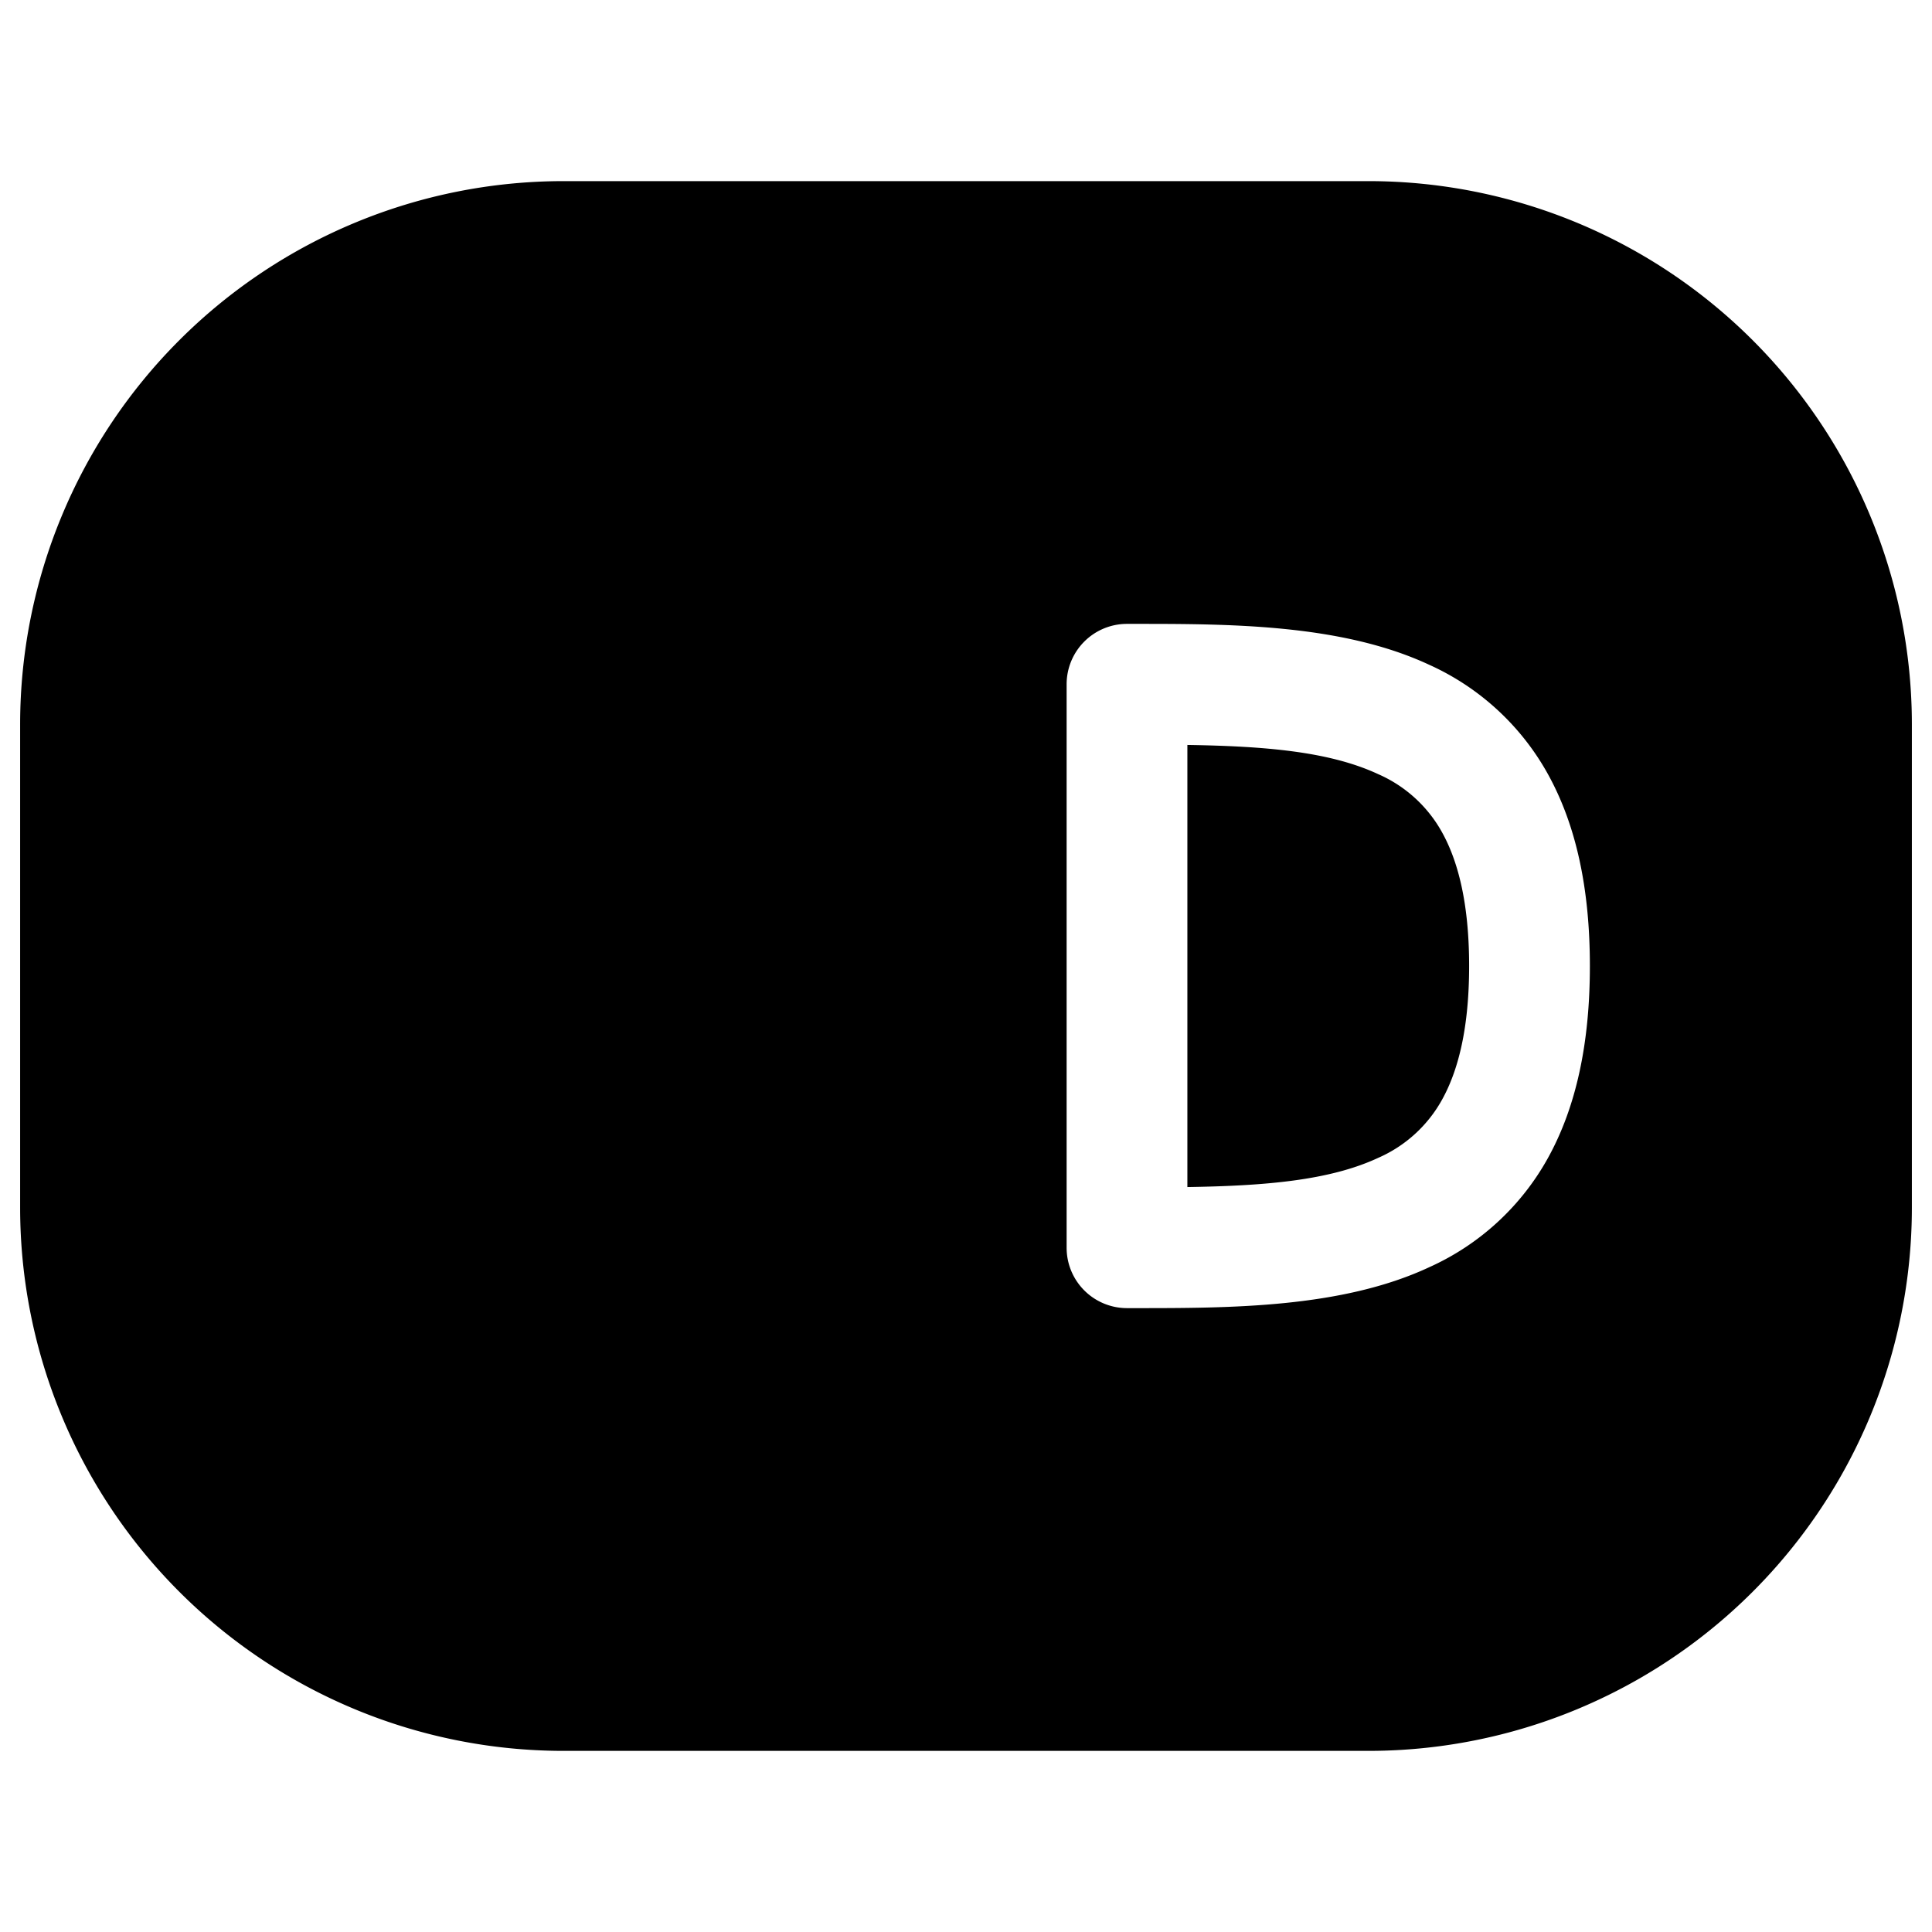 <svg xmlns="http://www.w3.org/2000/svg" width="24" height="24" viewBox="0 0 24 24"><path d="M7 2.25A6.75 6.75 0 0 0 .25 9v6A6.75 6.75 0 0 0 7 21.75h10A6.75 6.75 0 0 0 23.75 15V9A6.75 6.75 0 0 0 17 2.25zm7 5.5h.096c1.176 0 2.568 0 3.658.508a3.18 3.18 0 0 1 1.473 1.355c.353.636.523 1.427.523 2.387s-.17 1.753-.523 2.389a3.17 3.17 0 0 1-1.473 1.353c-1.09.509-2.482.508-3.658.508H14a.75.75 0 0 1-.75-.75v-7a.75.75 0 0 1 .75-.75zm.75 1.504v5.492c.965-.015 1.766-.081 2.371-.363a1.67 1.67 0 0 0 .793-.723c.194-.349.336-.87.336-1.66s-.142-1.311-.336-1.66a1.67 1.67 0 0 0-.793-.723c-.605-.282-1.406-.348-2.371-.363z"/></svg>
